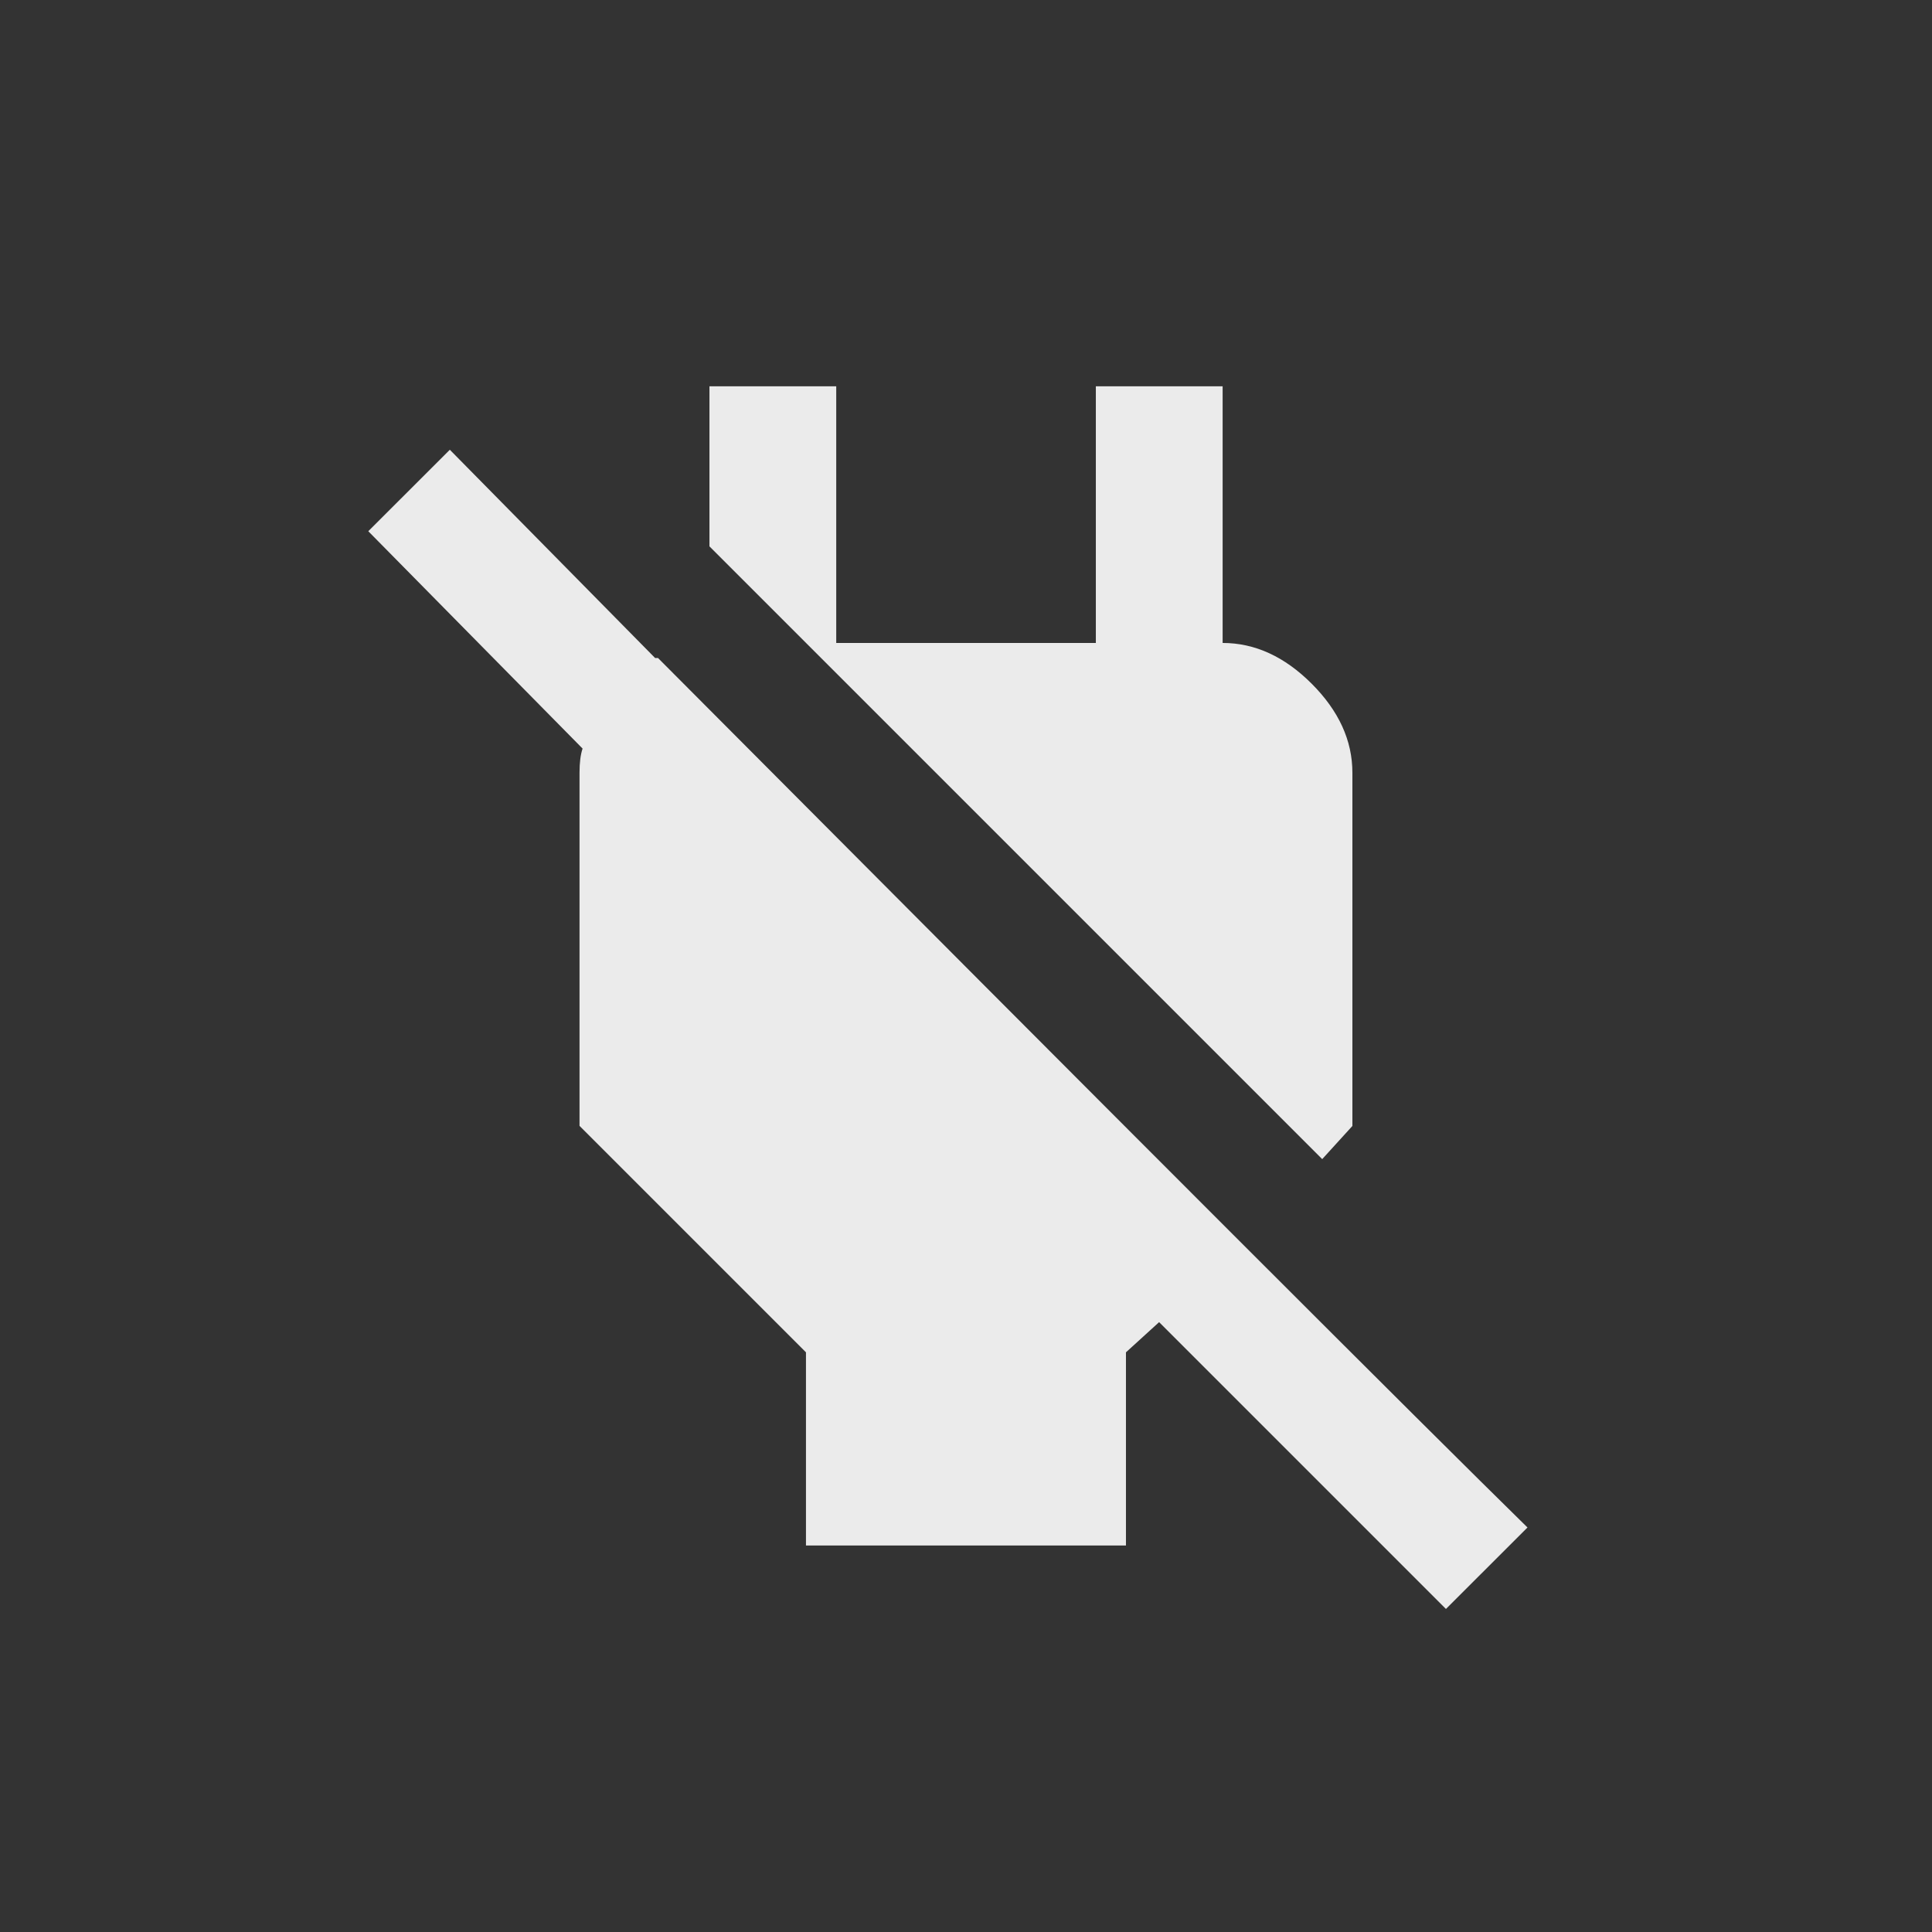 <!-- Generated by IcoMoon.io -->
<svg version="1.1" xmlns="http://www.w3.org/2000/svg" width="24" height="24" viewBox="0 0 24 24">
<rect x="0" y="0" width="24" height="24" fill="#333333" stroke="none"/>
<title>power_off</title>
<path fill="#ebebeb" d="M8.175 8.175q8.887 8.925 10.8 10.8l-1.013 1.012-3.563-3.563-0.412 0.375v2.4h-3.975v-2.4l-2.813-2.813v-4.387q0-0.188 0.038-0.3l-2.662-2.7 1.013-1.012 2.55 2.587h0.038zM16.8 13.987l-0.375 0.412-7.612-7.612v-1.988h1.575v3.188h3.225v-3.188h1.575v3.188q0.6 0 1.106 0.506t0.506 1.106v4.387z"></path>
</svg>
